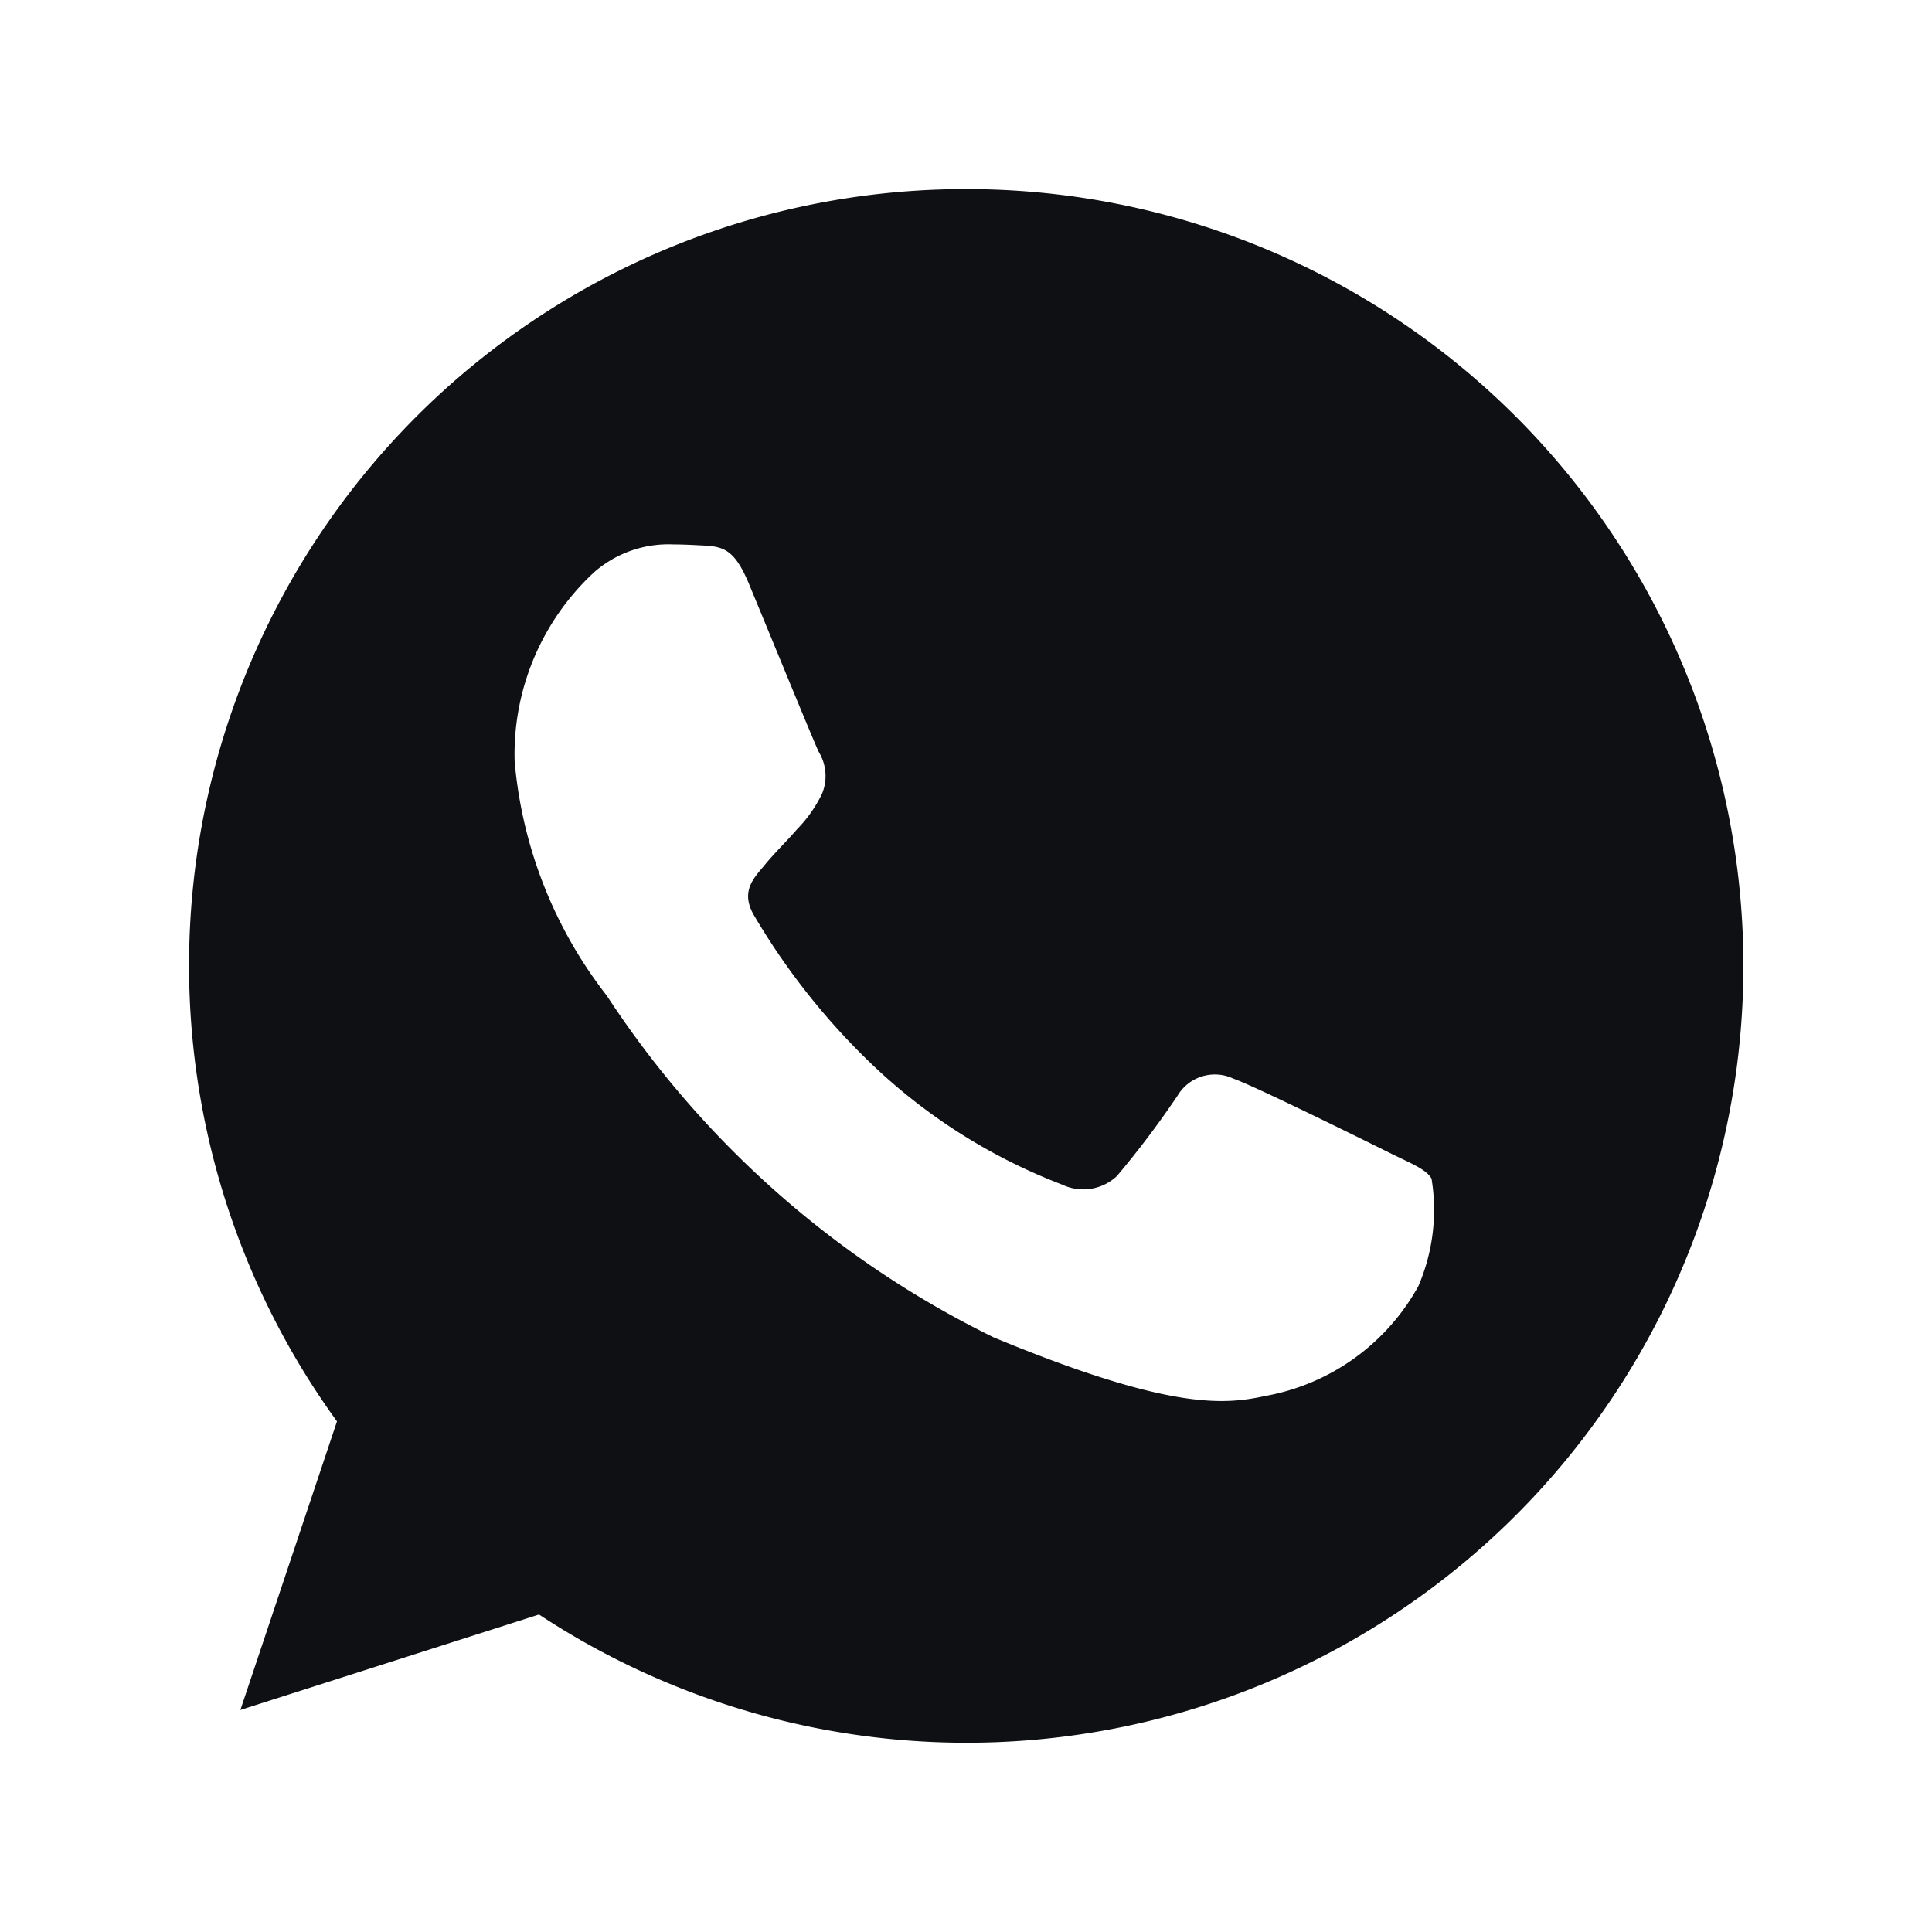 <svg xmlns="http://www.w3.org/2000/svg" width="24" height="24" viewBox="0 0 24 24">
  <g id="wp" transform="translate(-391.95 -113.95)">
    <rect id="Rectangle_1784" data-name="Rectangle 1784" width="24" height="24" transform="translate(391.95 113.95)" fill="none"/>
    <g id="whatsapp" transform="translate(394.299 116.299)">
      <g id="Group_3220" data-name="Group 3220">
        <path id="Path_4898" data-name="Path 4898" d="M9.654,0h0A9.645,9.645,0,0,0,1.837,15.308l-1.2,3.585,3.71-1.186A9.65,9.65,0,1,0,9.654,0ZM15.27,13.629a2.723,2.723,0,0,1-1.894,1.362c-.5.107-1.163.193-3.38-.726A12.09,12.09,0,0,1,5.19,10.021,5.512,5.512,0,0,1,4.044,7.109a3.081,3.081,0,0,1,.987-2.349,1.4,1.4,0,0,1,.987-.346c.119,0,.227.006.323.011.284.012.426.029.613.477.233.561.8,1.946.867,2.088a.574.574,0,0,1,.041.522,1.668,1.668,0,0,1-.312.443c-.142.164-.277.29-.42.466-.13.153-.277.317-.113.6a8.567,8.567,0,0,0,1.566,1.946,7.1,7.1,0,0,0,2.263,1.4.61.61,0,0,0,.68-.107,11.677,11.677,0,0,0,.754-1,.539.539,0,0,1,.692-.21c.261.09,1.64.772,1.923.913s.471.21.539.329A2.4,2.4,0,0,1,15.27,13.629Z" fill="#0e1013"/>
      </g>
    </g>
  </g>
</svg>
